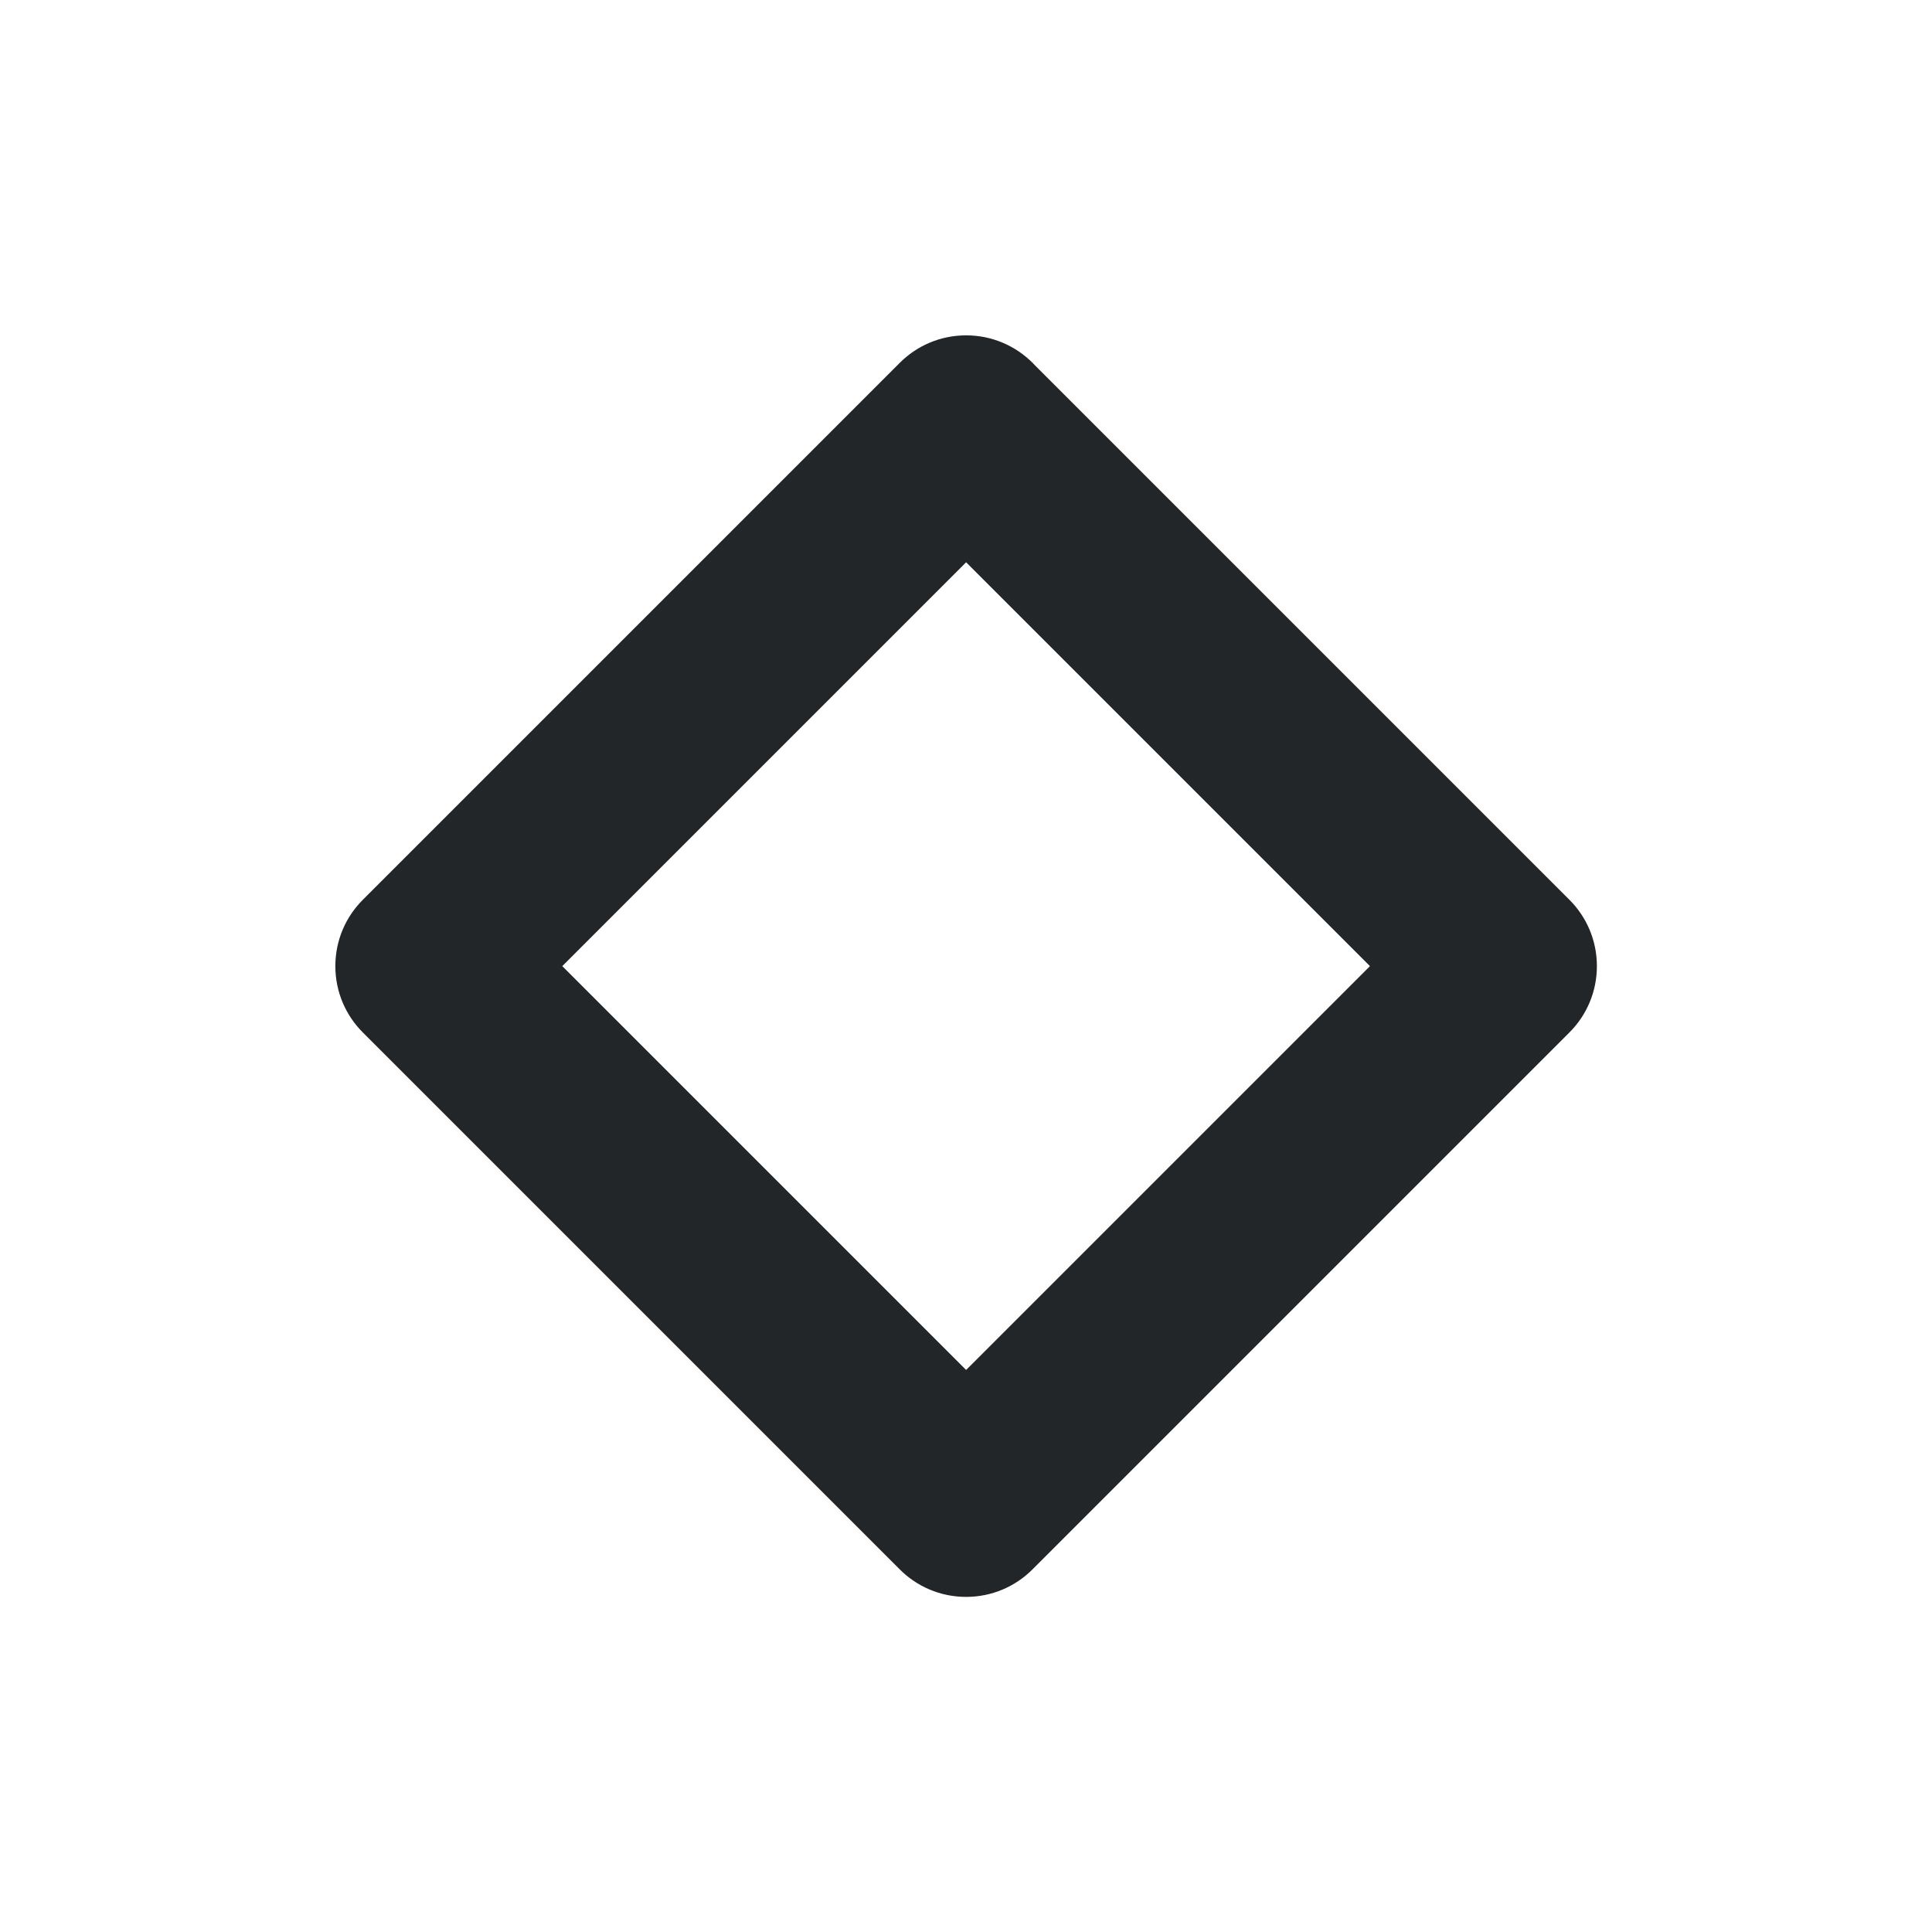 <?xml version='1.0' encoding='UTF-8' standalone='no'?>
<svg baseProfile="tiny" height="4.233mm" version="1.2" viewBox="0 0 32 32" width="4.233mm" xmlns="http://www.w3.org/2000/svg" xmlns:xlink="http://www.w3.org/1999/xlink">
    <style id="current-color-scheme" type="text/css">.ColorScheme-Text {color:#232629;}</style>
    <title>Qt SVG Document</title>
    <desc>Auto-generated by Klassy window decoration</desc>
    <defs/>
    <g fill="none" fill-rule="evenodd" stroke="black" stroke-linecap="square" stroke-linejoin="bevel" stroke-width="1">
        <g class="ColorScheme-Text" fill="currentColor" fill-opacity="1" font-family="Noto Sans" font-size="26.667" font-style="normal" font-weight="400" stroke="none" transform="matrix(1.778,0,0,1.778,0,0)">
            <path d="M3.381,8.381 L8.381,3.381 C8.539,3.222 8.758,3.124 9,3.124 C9.484,3.124 9.876,3.516 9.876,4 C9.876,4.484 9.484,4.876 9,4.876 C8.758,4.876 8.539,4.778 8.381,4.619 L9.619,3.381 L14.619,8.381 C14.778,8.539 14.876,8.758 14.876,9 C14.876,9.242 14.778,9.461 14.619,9.619 L9.619,14.619 C9.461,14.778 9.242,14.876 9,14.876 C8.758,14.876 8.539,14.778 8.381,14.619 L8.381,14.619 L3.381,9.619 C3.222,9.461 3.124,9.242 3.124,9 C3.124,8.758 3.222,8.539 3.381,8.381 L3.381,8.381 M4.619,8.381 L9.619,13.381 L9,14 L8.381,13.381 L13.381,8.381 L14,9 L13.381,9.619 L8.381,4.619 L9,4 L9.619,4.619 L4.619,9.619 L4,9 L4.619,8.381" fill-rule="nonzero" vector-effect="none"/>
        </g>
    </g>
</svg>
